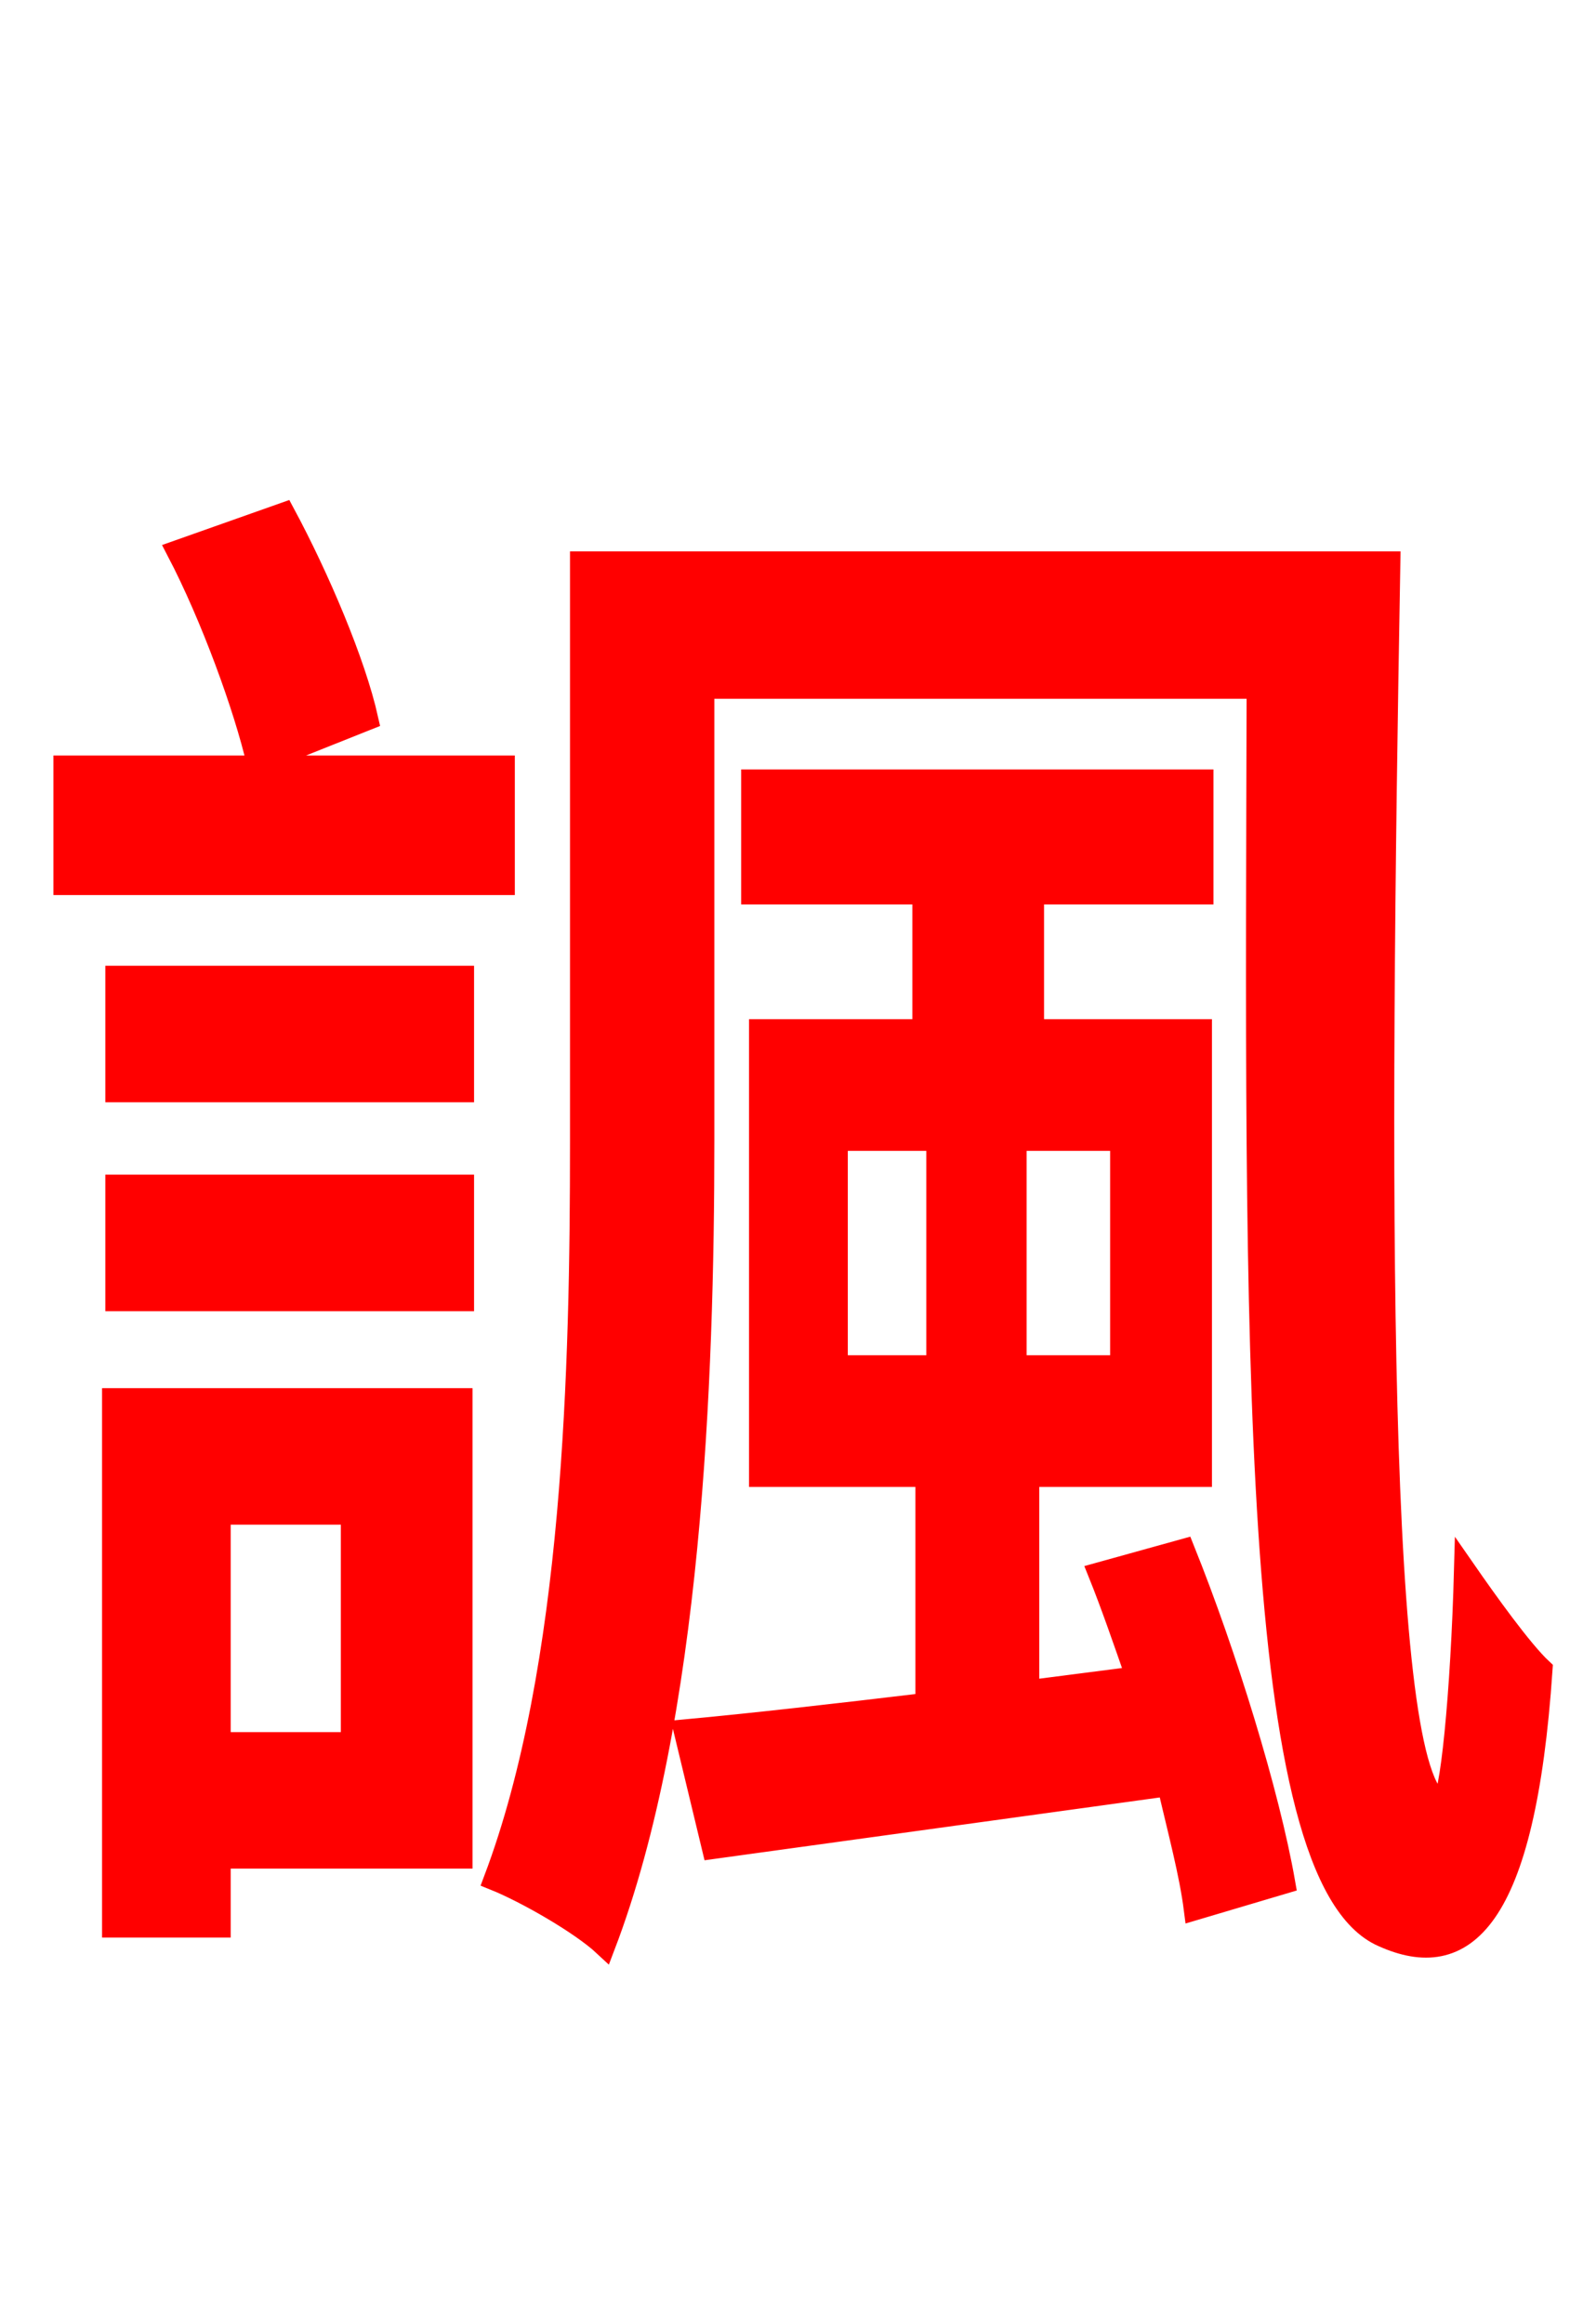 <svg xmlns="http://www.w3.org/2000/svg" xmlns:xlink="http://www.w3.org/1999/xlink" width="72" height="106.56"><path fill="red" stroke="red" d="M16.85 32.98C16.27 30.38 14.62 26.50 13.03 23.54L8.14 25.27C9.72 28.30 11.23 32.47 11.81 34.99ZM23.11 35.14L2.95 35.14L2.95 40.54L23.11 40.54ZM16.13 69.41L16.13 79.92L10.08 79.92L10.08 69.41ZM21.17 64.15L5.18 64.15L5.18 88.34L10.08 88.34L10.08 85.18L21.17 85.18ZM5.33 59.62L21.24 59.62L21.24 54.36L5.33 54.36ZM5.33 50.04L21.24 50.04L21.24 44.78L5.33 44.78ZM38.38 52.27L42.98 52.27L42.98 62.64L38.38 62.64ZM51.41 62.64L46.58 62.64L46.58 52.27L51.41 52.27ZM50.40 72.14C50.98 73.58 51.55 75.24 52.13 76.90L47.16 77.54L47.16 67.68L55.08 67.68L55.08 47.23L47.38 47.23L47.38 40.97L55.15 40.97L55.15 35.78L34.49 35.78L34.49 40.97L42.34 40.97L42.34 47.23L34.85 47.23L34.85 67.68L42.48 67.68L42.48 78.12C38.30 78.62 34.42 79.06 31.39 79.34L32.69 84.74L53.57 81.86C54.07 84.02 54.58 85.90 54.79 87.55L58.90 86.33C58.18 82.22 56.23 75.89 54.29 71.06ZM26.64 25.78L26.64 52.42C26.64 62.57 26.35 76.46 22.68 86.18C24.12 86.76 26.64 88.20 27.72 89.21C31.68 78.84 32.26 63.22 32.26 52.34L32.26 31.54L57.67 31.54C57.60 60.84 57.24 86.11 63.43 88.78C67.10 90.43 69.91 88.20 70.70 76.54C69.77 75.67 68.18 73.44 67.18 72.00C67.03 77.54 66.53 82.80 66.10 82.66C63.07 81.65 63.22 54.14 63.72 25.78Z"/></svg>
